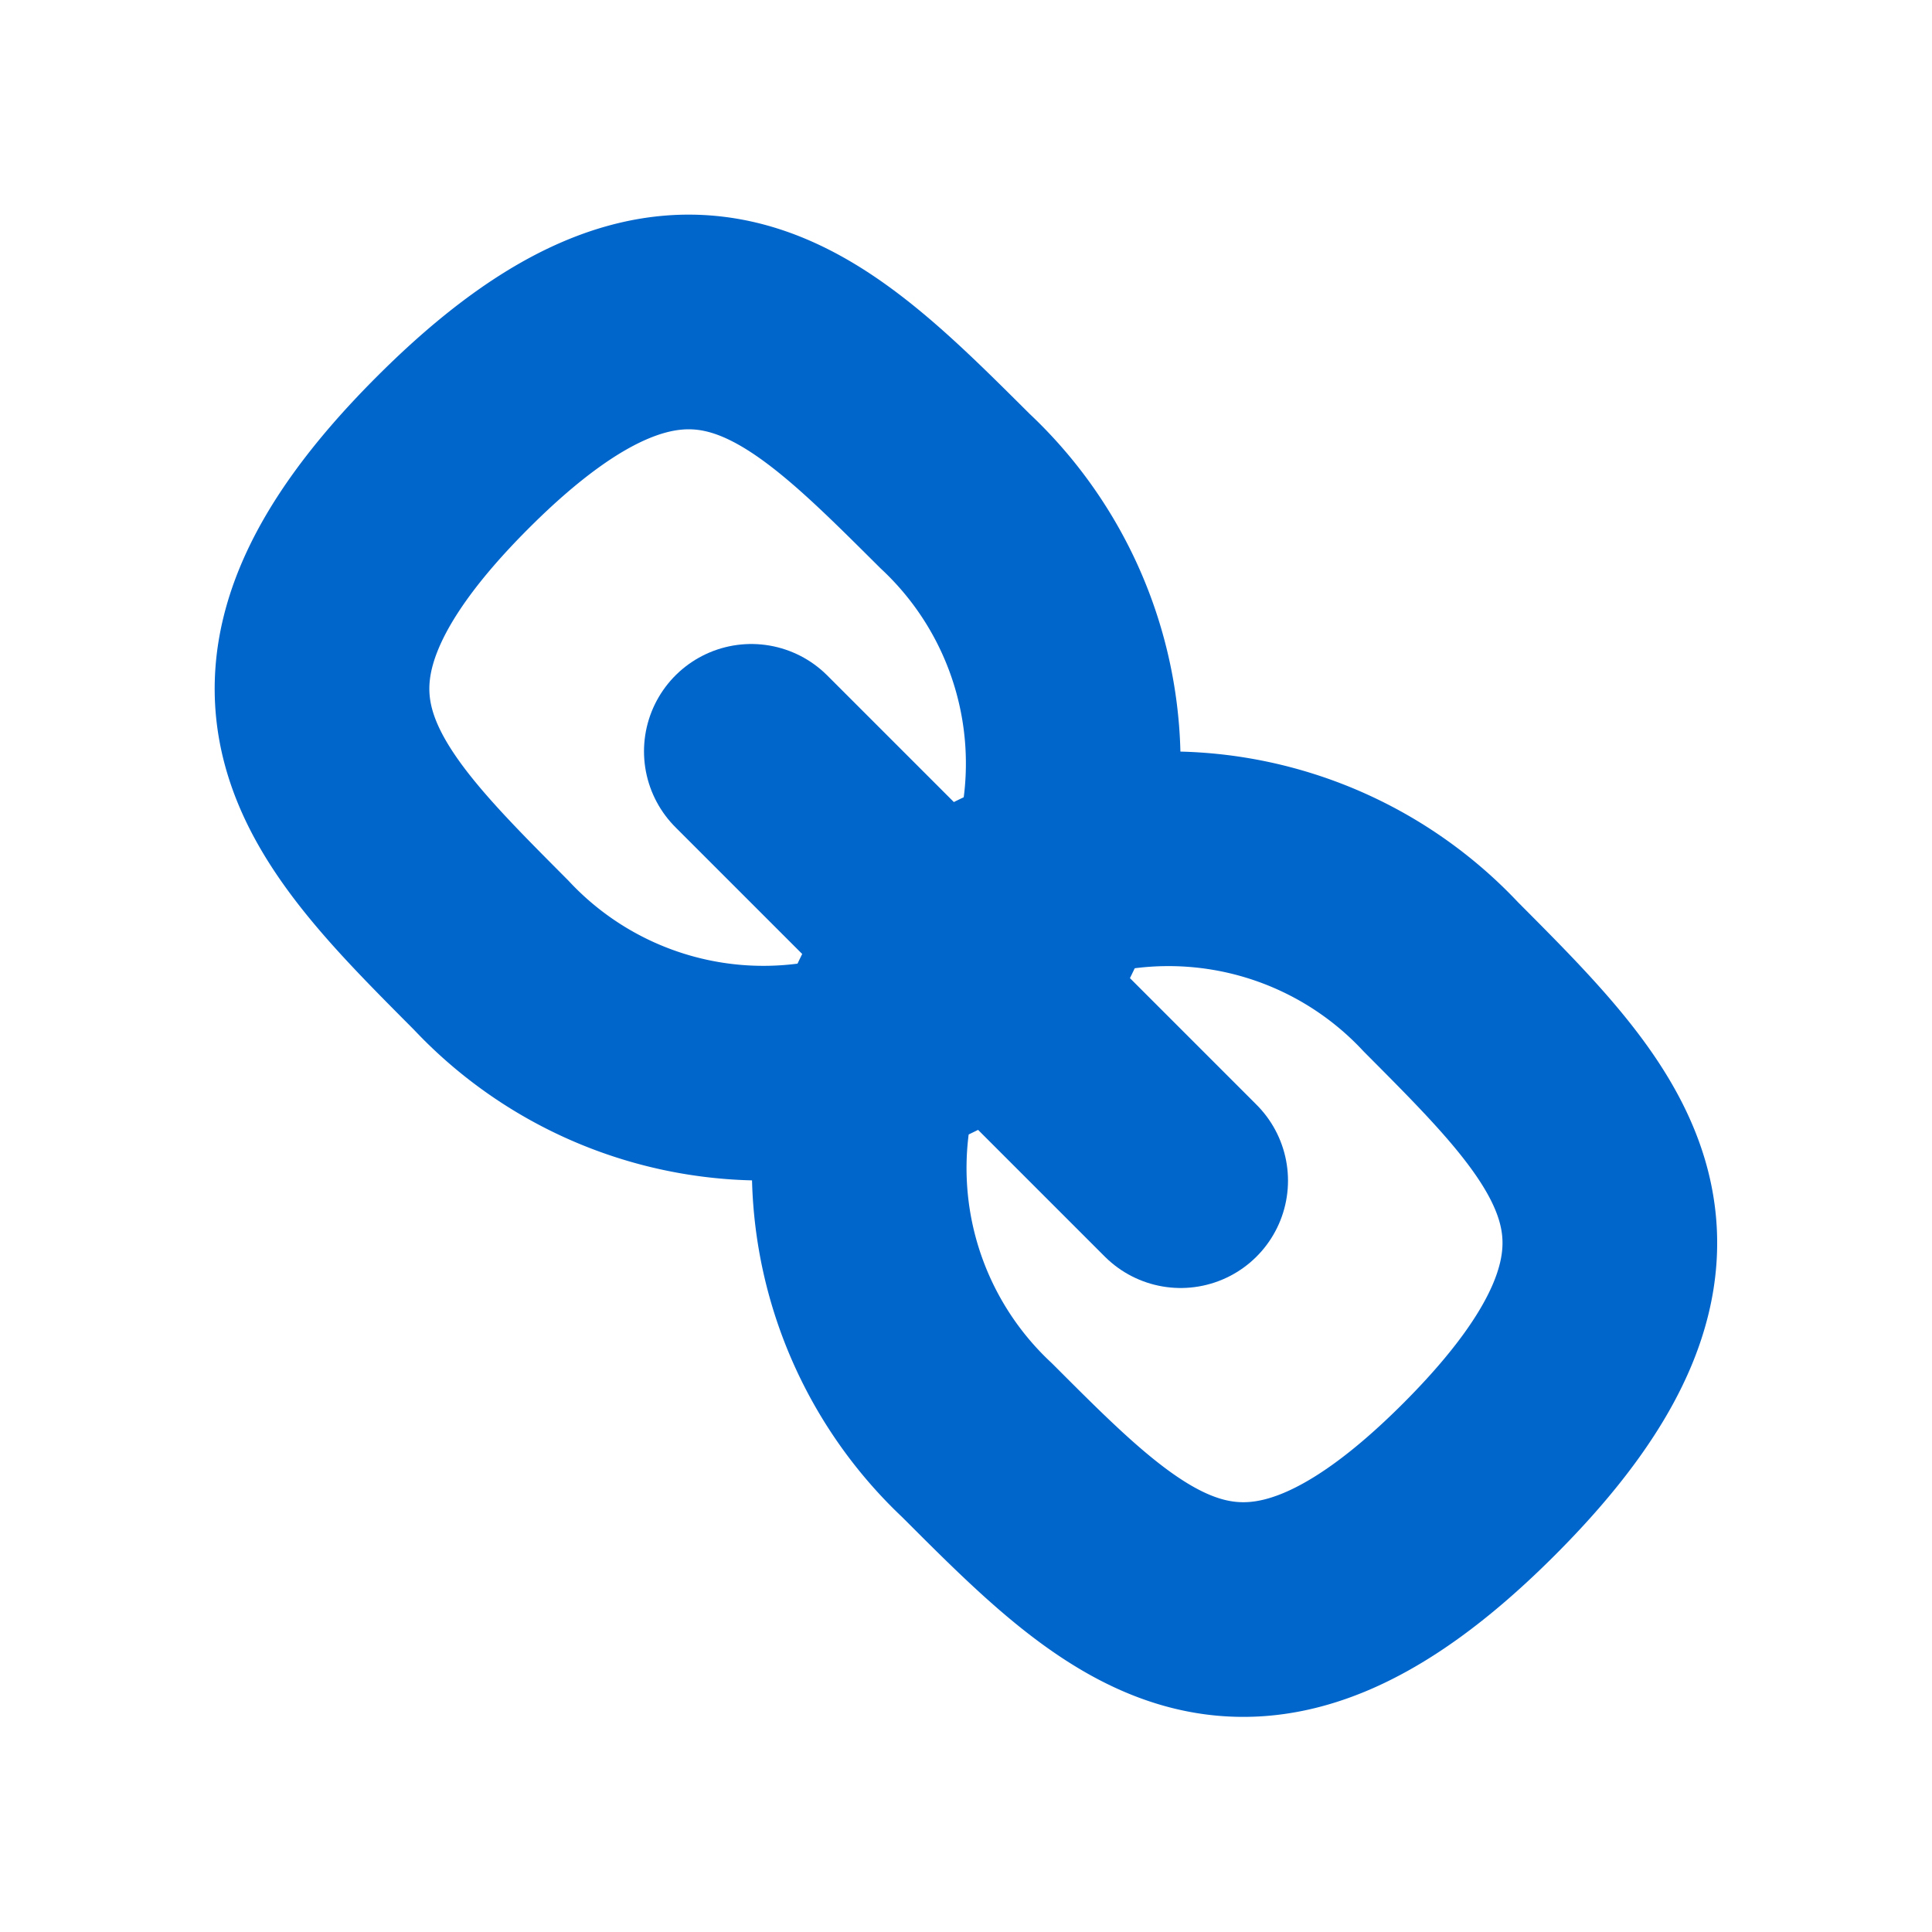 <svg xmlns="http://www.w3.org/2000/svg" viewBox="0 0 18 18" fill="transparent">
<line stroke="#06c" stroke-linecap="round" stroke-linejoin="round" stroke-width="2" x1="7" x2="11" y1="7" y2="11"></line>
<path stroke="#06c" stroke-linecap="round" stroke-linejoin="round" stroke-width="2" d="M8.9,4.577a3.476,3.476,0,0,1,.36,4.679A3.476,3.476,0,0,1,4.577,8.9C3.185,7.5,2.035,6.4,4.217,4.217S7.5,3.185,8.9,4.577Z"></path>
<path stroke="#06c" stroke-linecap="round" stroke-linejoin="round" stroke-width="2" d="M13.423,9.1a3.476,3.476,0,0,0-4.679-.36,3.476,3.476,0,0,0,.36,4.679c1.392,1.392,2.5,2.542,4.679.36S14.815,10.5,13.423,9.1Z"></path>
</svg>
